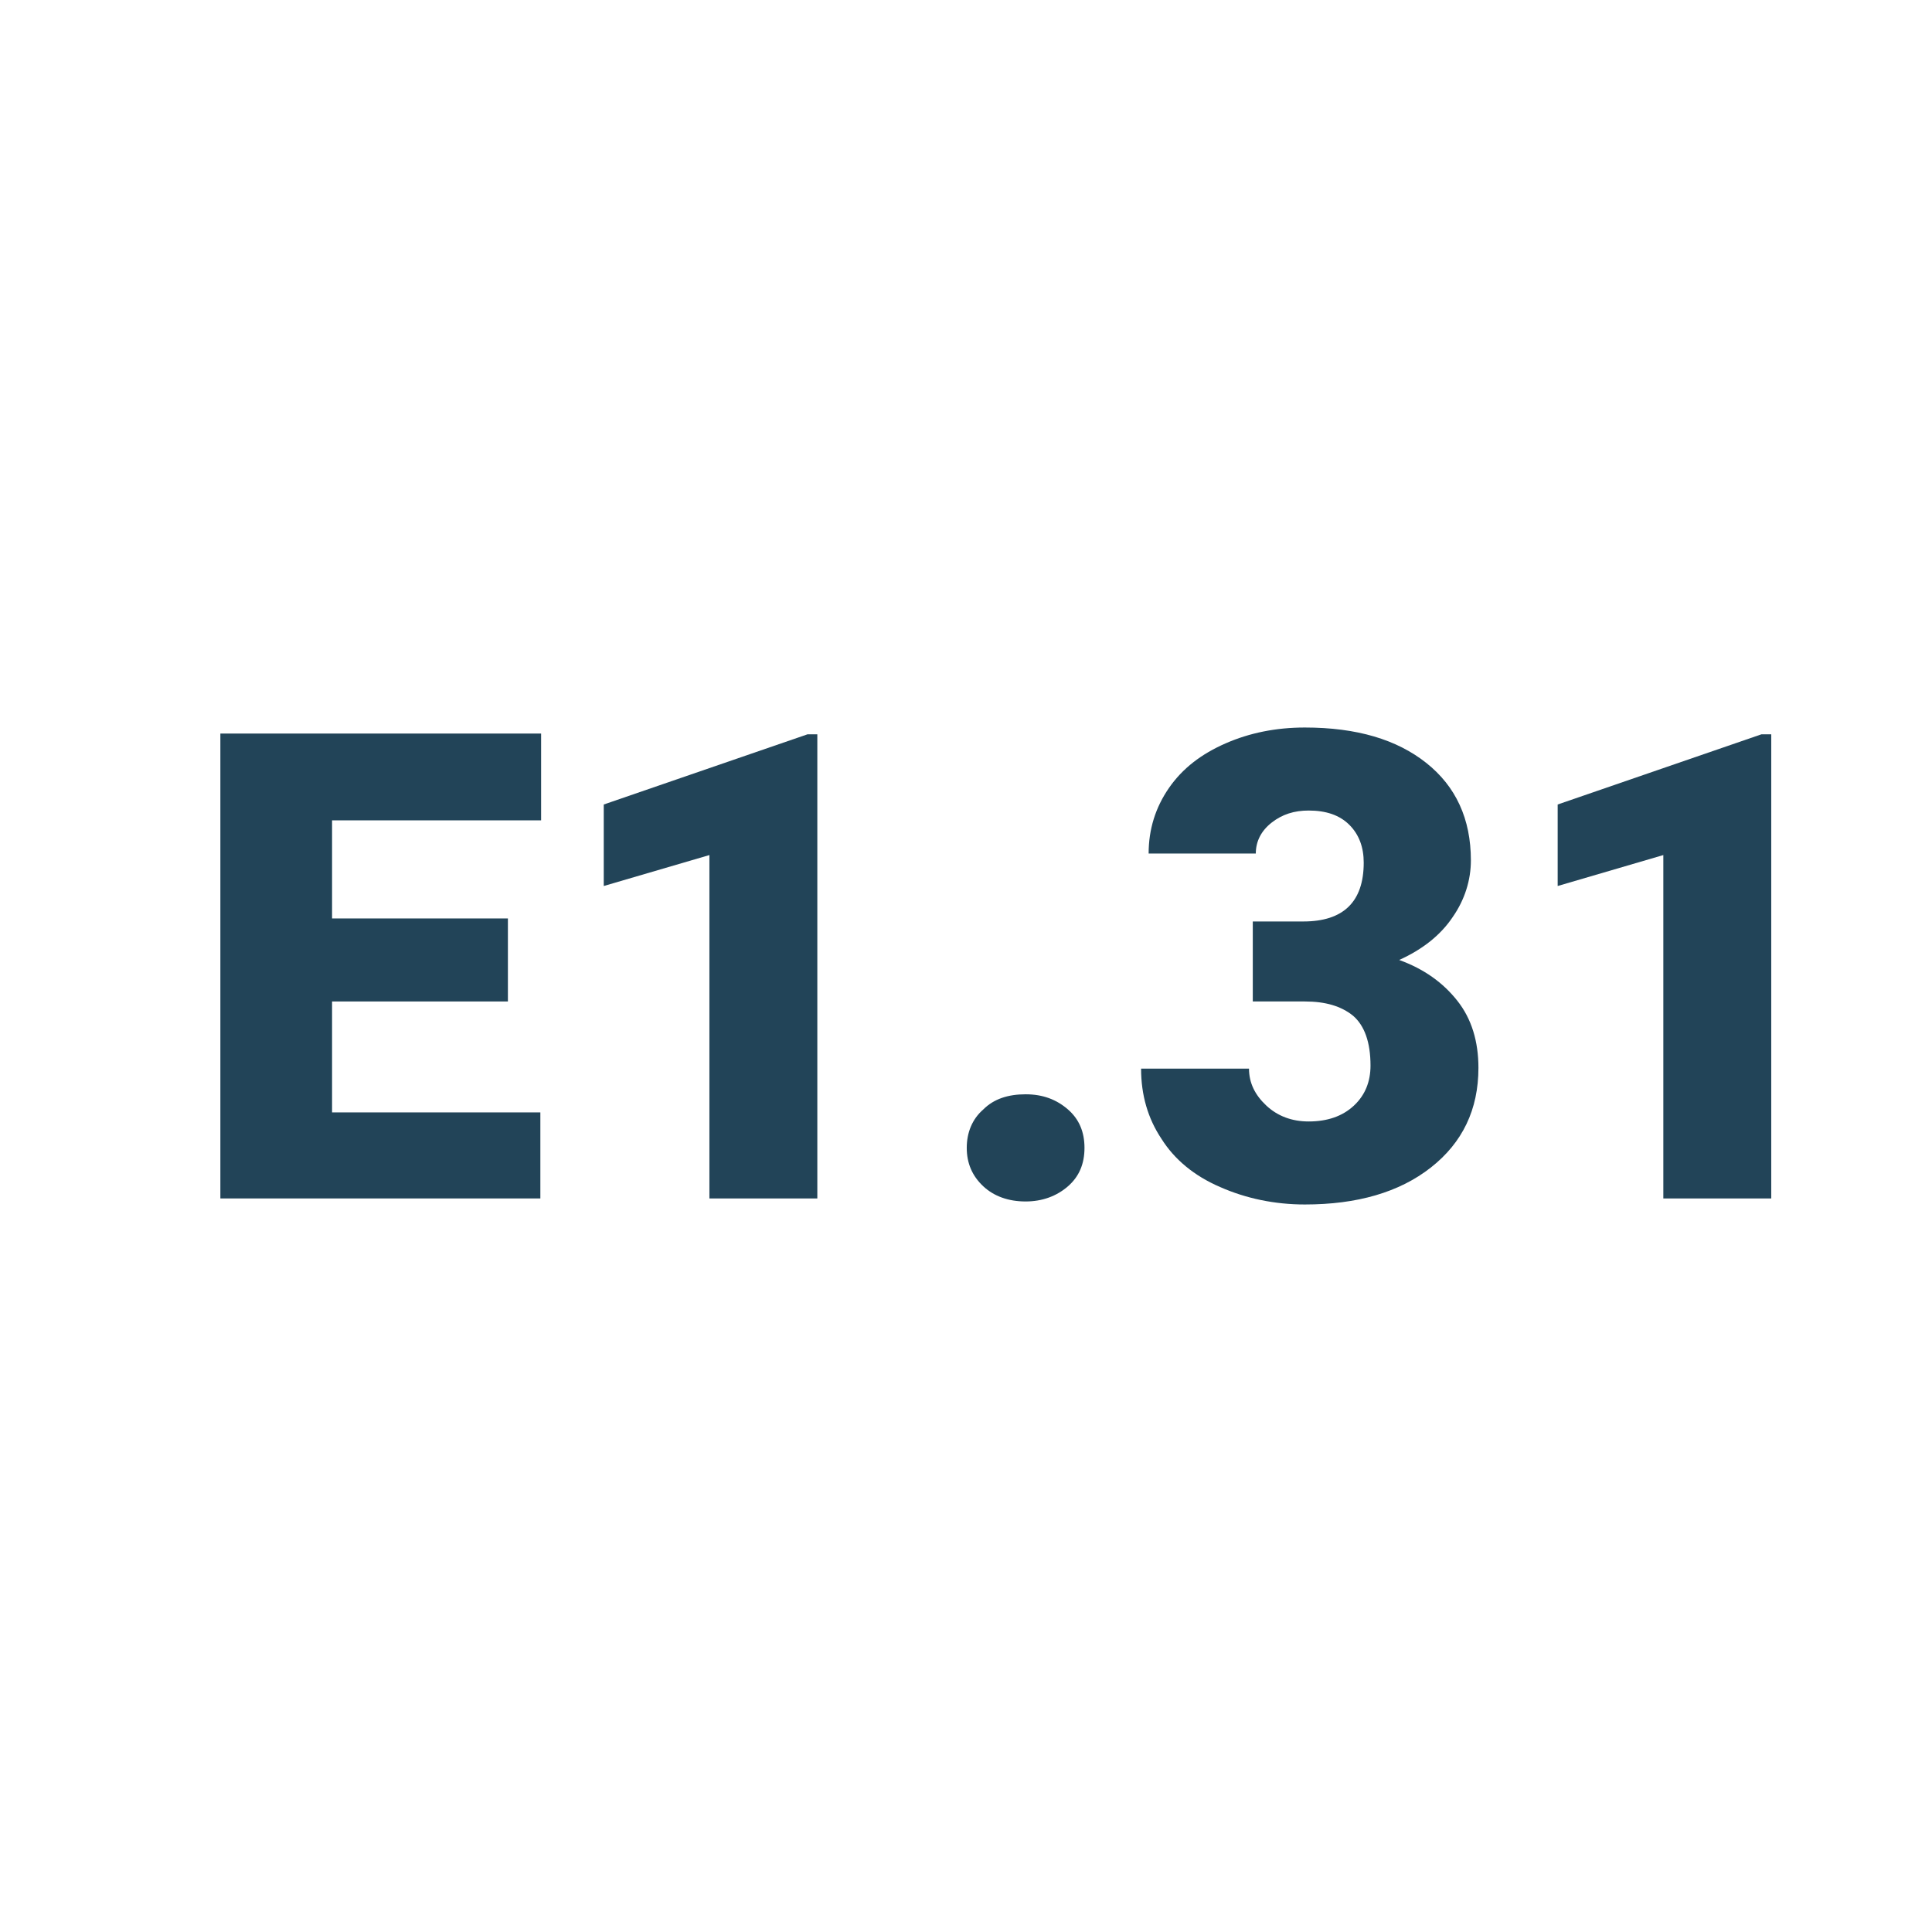 <?xml version="1.0" encoding="utf-8"?>
<!-- Generator: Adobe Illustrator 27.3.1, SVG Export Plug-In . SVG Version: 6.00 Build 0)  -->
<svg version="1.1"
	 id="svg2985" xmlns:cc="http://creativecommons.org/ns#" xmlns:sodipodi="http://sodipodi.sourceforge.net/DTD/sodipodi-0.dtd" xmlns:svg="http://www.w3.org/2000/svg" xmlns:dc="http://purl.org/dc/elements/1.1/" xmlns:inkscape="http://www.inkscape.org/namespaces/inkscape" xmlns:rdf="http://www.w3.org/1999/02/22-rdf-syntax-ns#" sodipodi:docname="e131plugin.svg"
	 xmlns="http://www.w3.org/2000/svg" xmlns:xlink="http://www.w3.org/1999/xlink" x="0px" y="0px" viewBox="0 0 256 256"
	 style="enable-background:new 0 0 256 256;" xml:space="preserve">
<style type="text/css">
	.st0{enable-background:new    ;}
	.st1{fill:#224458;}
</style>
<sodipodi:namedview  bordercolor="#666666" borderopacity="1.0" id="base" inkscape:current-layer="layer1" inkscape:cx="15.462053" inkscape:cy="23.928571" inkscape:document-units="px" inkscape:grid-bbox="true" inkscape:pageopacity="0.0" inkscape:pageshadow="2" inkscape:window-height="1001" inkscape:window-maximized="1" inkscape:window-width="1920" inkscape:window-x="0" inkscape:window-y="0" inkscape:zoom="7" pagecolor="#ffffff" showgrid="true">
	</sodipodi:namedview>
<g id="layer1" inkscape:groupmode="layer" inkscape:label="Layer 1">
	<g class="st0">
		<path class="st1" d="M67.3,132.7H44v14.7h27.6v11.4H29.2V97.2h42.5v11.5H44v13h23.3V132.7z"/>
		<path class="st1" d="M108.3,158.8H94v-45.5l-14,4.1v-10.8l27-9.3h1.3V158.8z"/>
		<path class="st1" d="M135.9,145c2.3,0,4.1,0.7,5.6,2c1.5,1.3,2.2,3,2.2,5.1c0,2.1-0.7,3.8-2.2,5.1c-1.5,1.3-3.4,2-5.6,2
			c-2.3,0-4.2-0.7-5.6-2c-1.5-1.4-2.2-3.1-2.2-5.1s0.7-3.8,2.2-5.1C131.7,145.6,133.6,145,135.9,145z"/>
		<path class="st1" d="M166,122.1h6.7c5.3,0,8-2.6,8-7.8c0-2-0.6-3.7-1.9-5c-1.3-1.3-3.1-1.9-5.4-1.9c-1.9,0-3.5,0.5-4.9,1.6
			c-1.4,1.1-2.1,2.5-2.1,4.1h-14.2c0-3.2,0.9-6.1,2.7-8.7s4.3-4.5,7.5-5.9s6.7-2.1,10.5-2.1c6.9,0,12.2,1.6,16.1,4.7
			c3.9,3.1,5.9,7.4,5.9,12.9c0,2.6-0.8,5.2-2.4,7.5c-1.6,2.4-4,4.3-7.1,5.7c3.3,1.2,5.8,3,7.7,5.4c1.9,2.4,2.8,5.4,2.8,8.9
			c0,5.5-2.1,9.9-6.3,13.2c-4.2,3.3-9.8,4.9-16.7,4.9c-4,0-7.8-0.8-11.2-2.3c-3.5-1.5-6.1-3.7-7.8-6.4c-1.8-2.7-2.7-5.8-2.7-9.3
			h14.3c0,1.9,0.8,3.5,2.3,4.9c1.5,1.4,3.4,2.1,5.6,2.1c2.5,0,4.5-0.7,6-2.1c1.5-1.4,2.2-3.2,2.2-5.3c0-3.1-0.8-5.3-2.3-6.6
			c-1.6-1.3-3.7-1.9-6.4-1.9H166V122.1z"/>
		<path class="st1" d="M234.7,158.8h-14.3v-45.5l-14,4.1v-10.8l27-9.3h1.3V158.8z"/>
	</g>
</g>
</svg>
